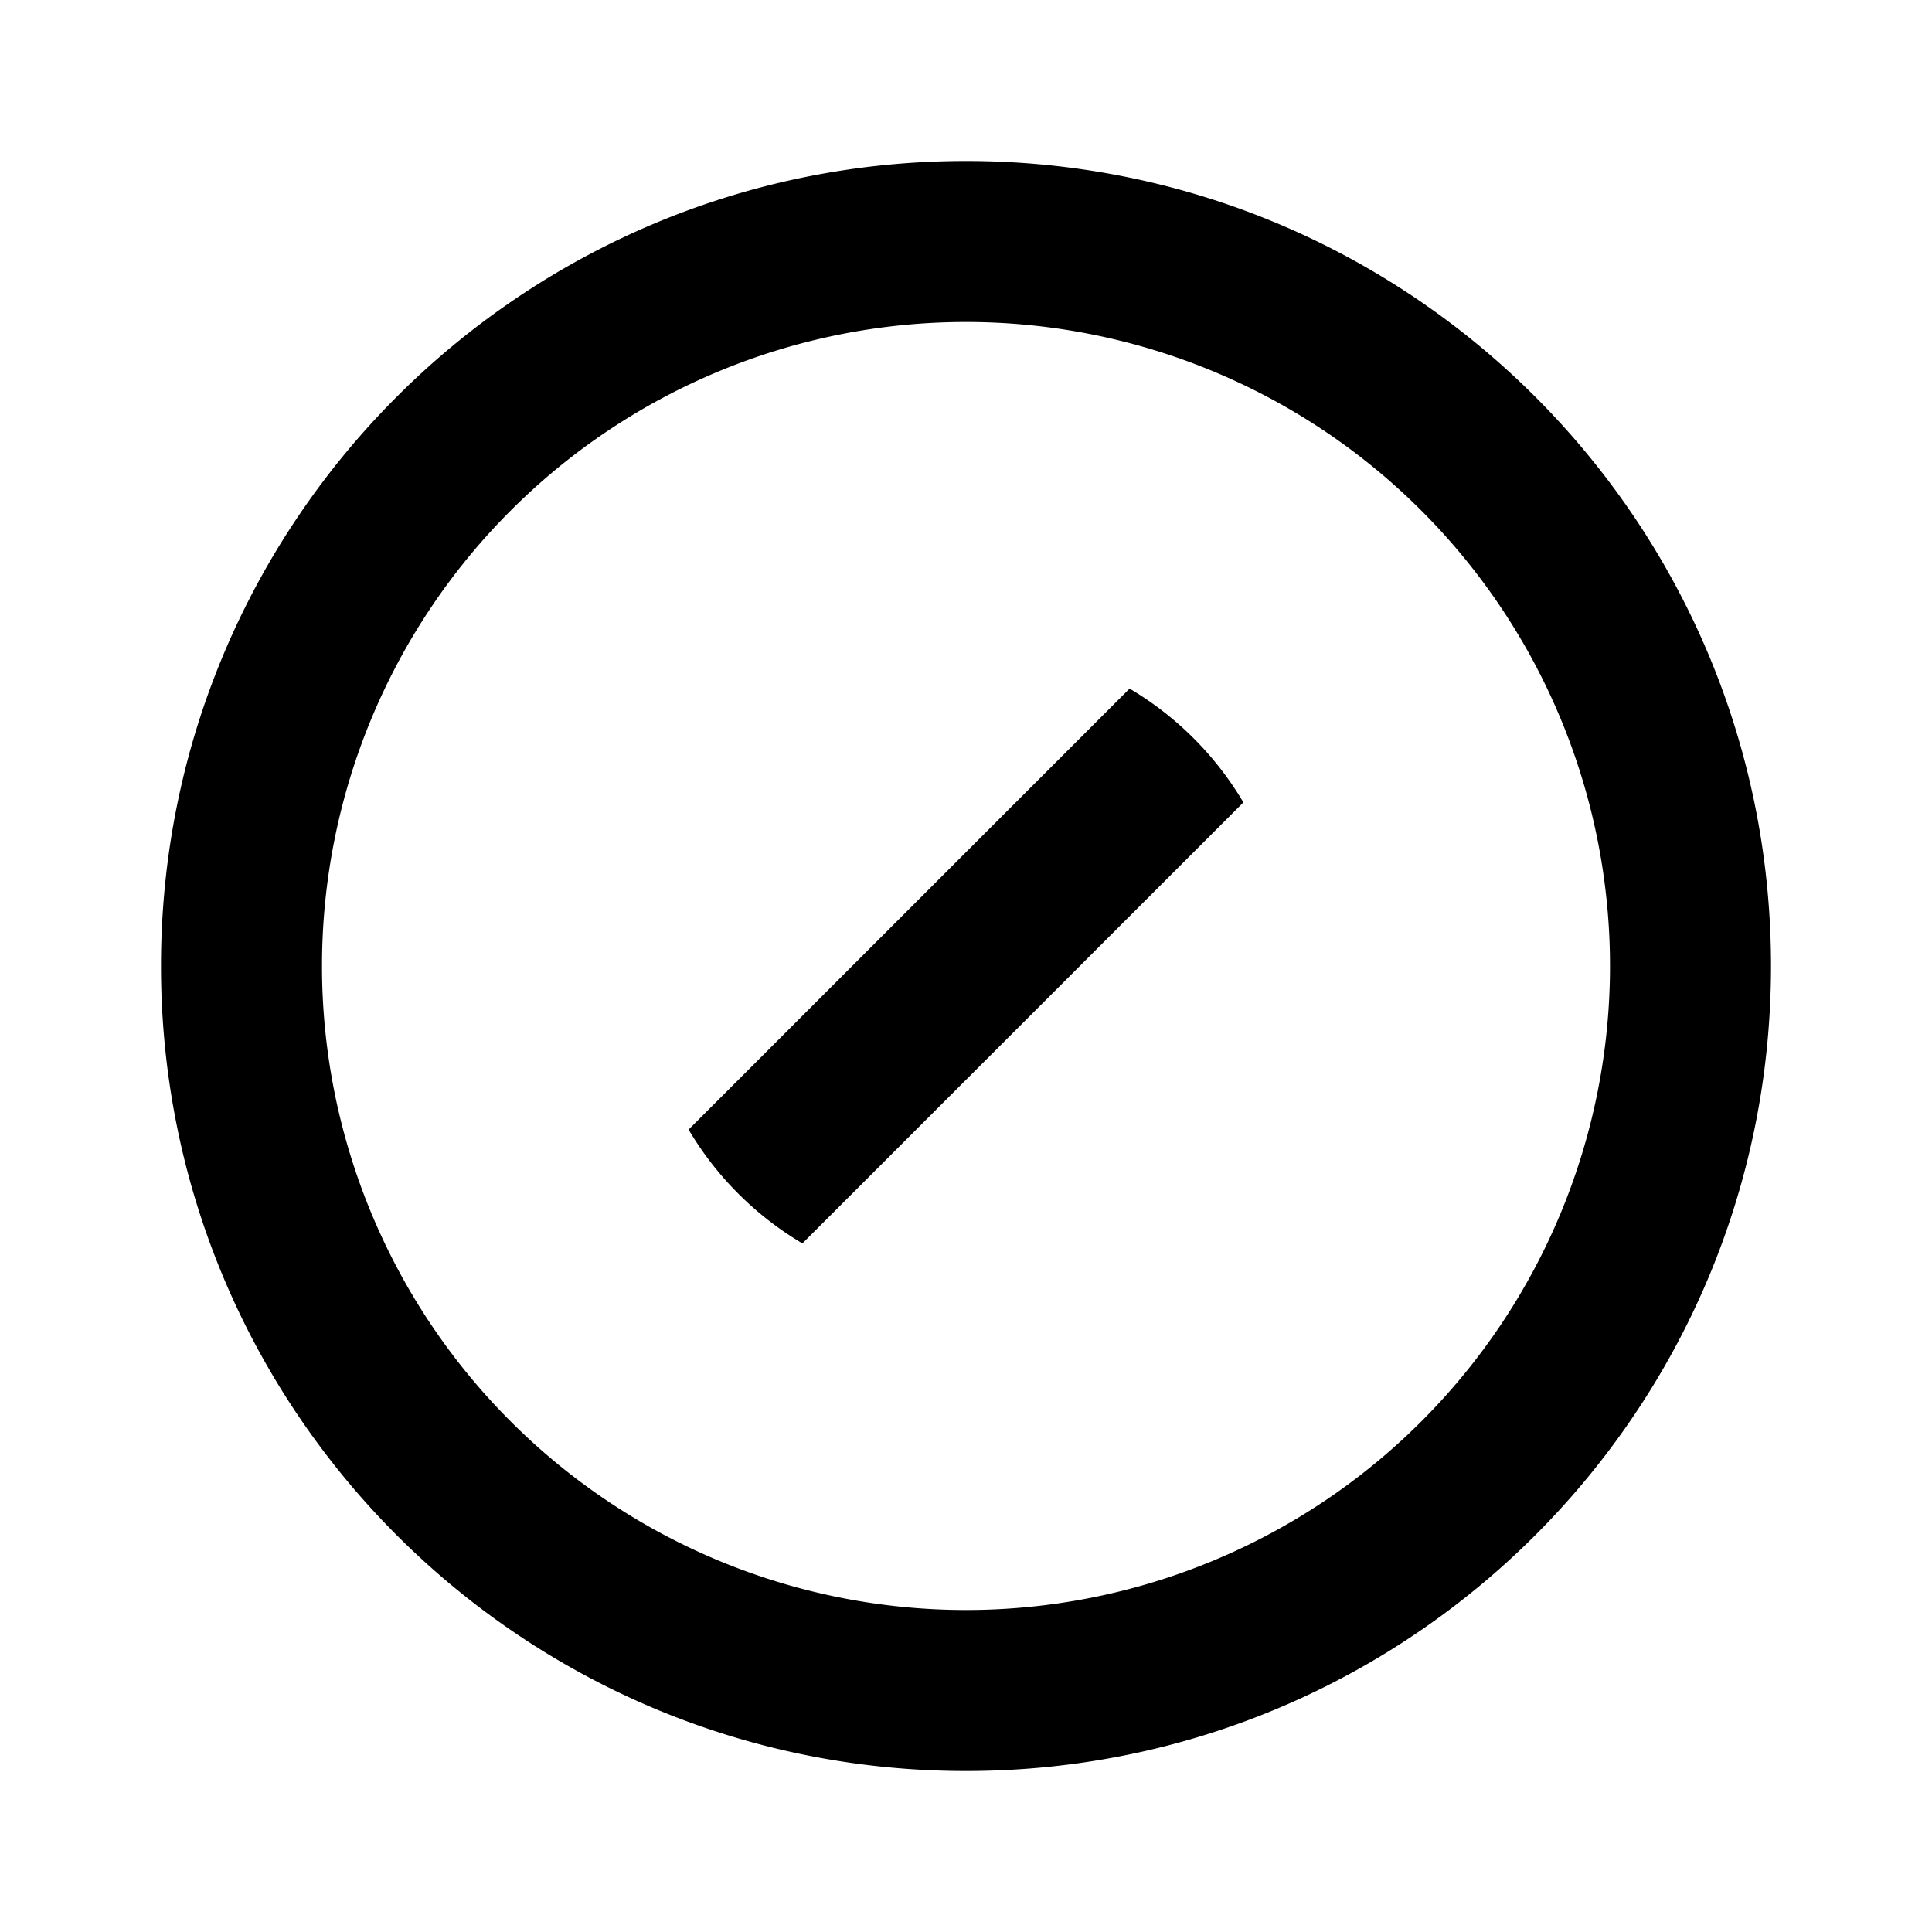 <svg xmlns="http://www.w3.org/2000/svg" width="100%" height="100%" viewBox="0 0 24 24"><path fill="none" d="M0 0h24v24H0z"/><path d="M12 22C6.477 22 2 17.523 2 12S6.477 2 12 2s10 4.477 10 10-4.477 10-10 10zm0-2a8 8 0 100-16 8 8 0 000 16zm3.446-10.032l-5.478 5.478a4.02 4.02 0 01-1.414-1.414l5.478-5.478a4.02 4.02 0 011.414 1.414z"/></svg>
